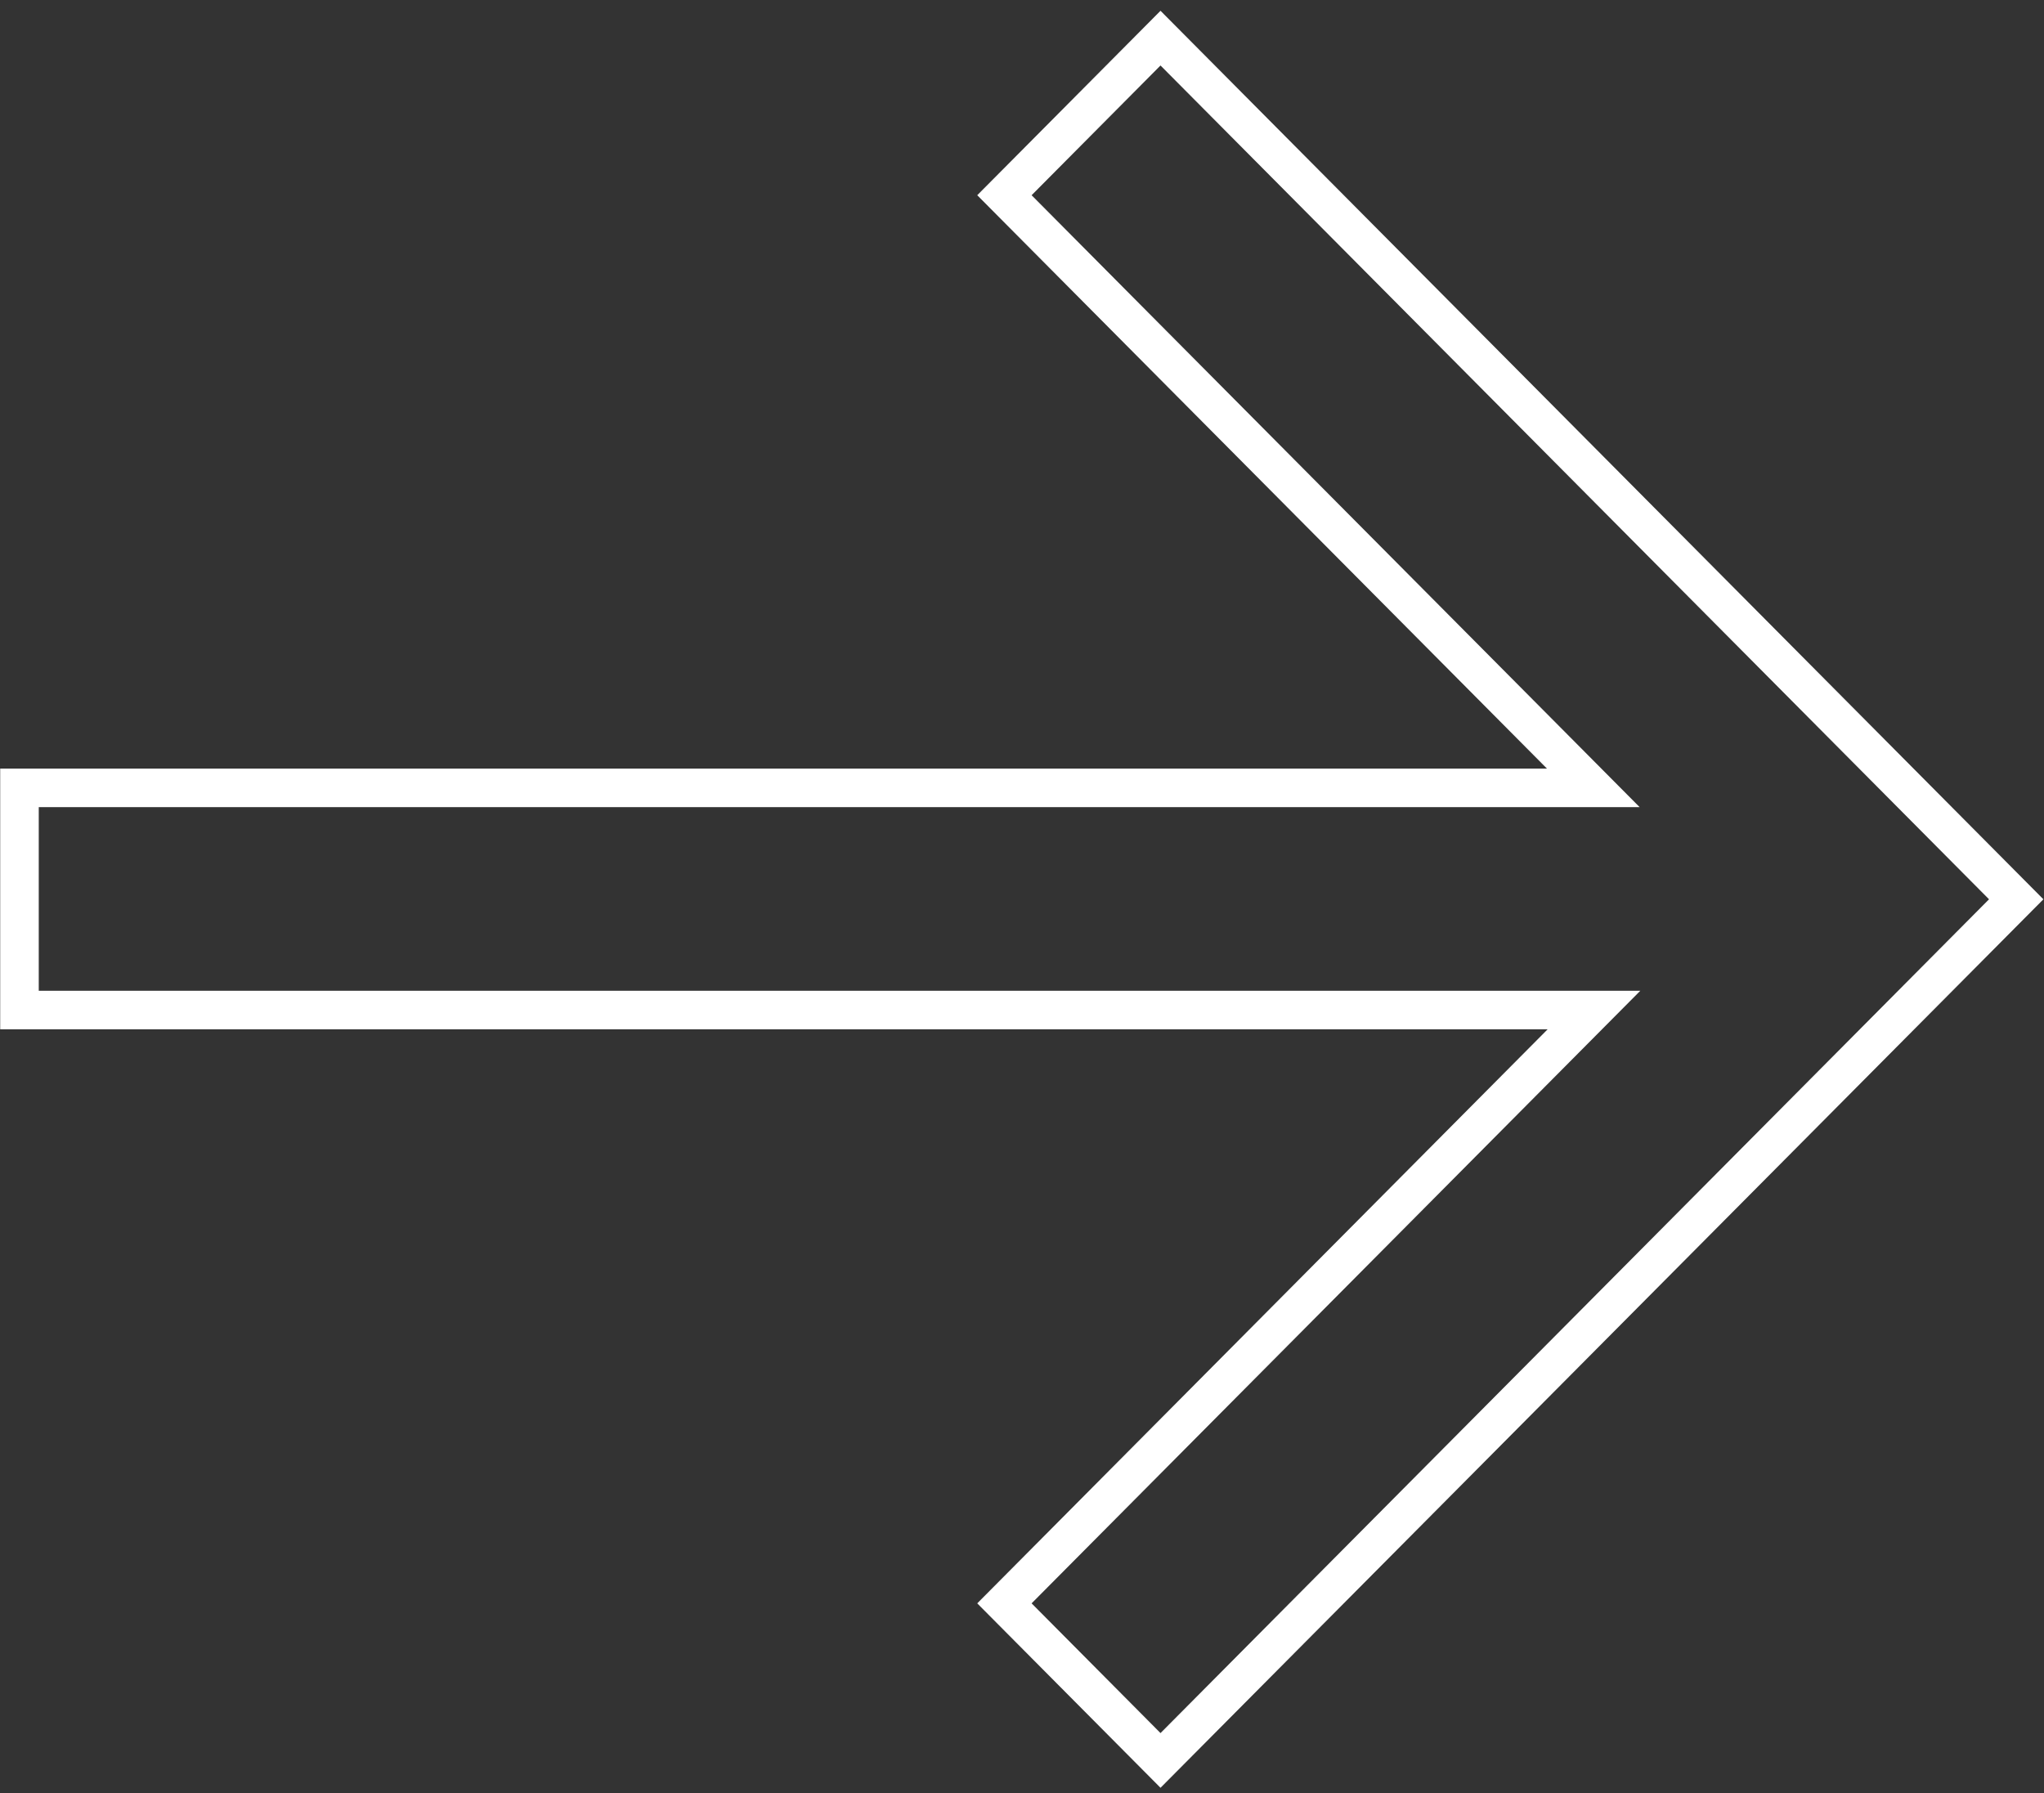 <svg width="106" height="93" viewBox="0 0 106 93" fill="none" xmlns="http://www.w3.org/2000/svg">
<rect x="0" y="0" width="106" height="93" fill="#333333" stroke="none"/>
<path fill-rule="evenodd" clip-rule="evenodd" d="M60.183 0.559L105.969 46.636L60.183 92.713L50.679 83.148L80.259 53.379L0.01 53.379L0.01 39.858L80.224 39.858L50.679 10.124L60.183 0.559ZM53.498 10.124L85.031 41.858L2.01 41.858L2.01 51.379L85.066 51.379L53.498 83.148L60.183 89.876L103.149 46.636L60.183 3.396L53.498 10.124Z" fill="white"/>
</svg>
